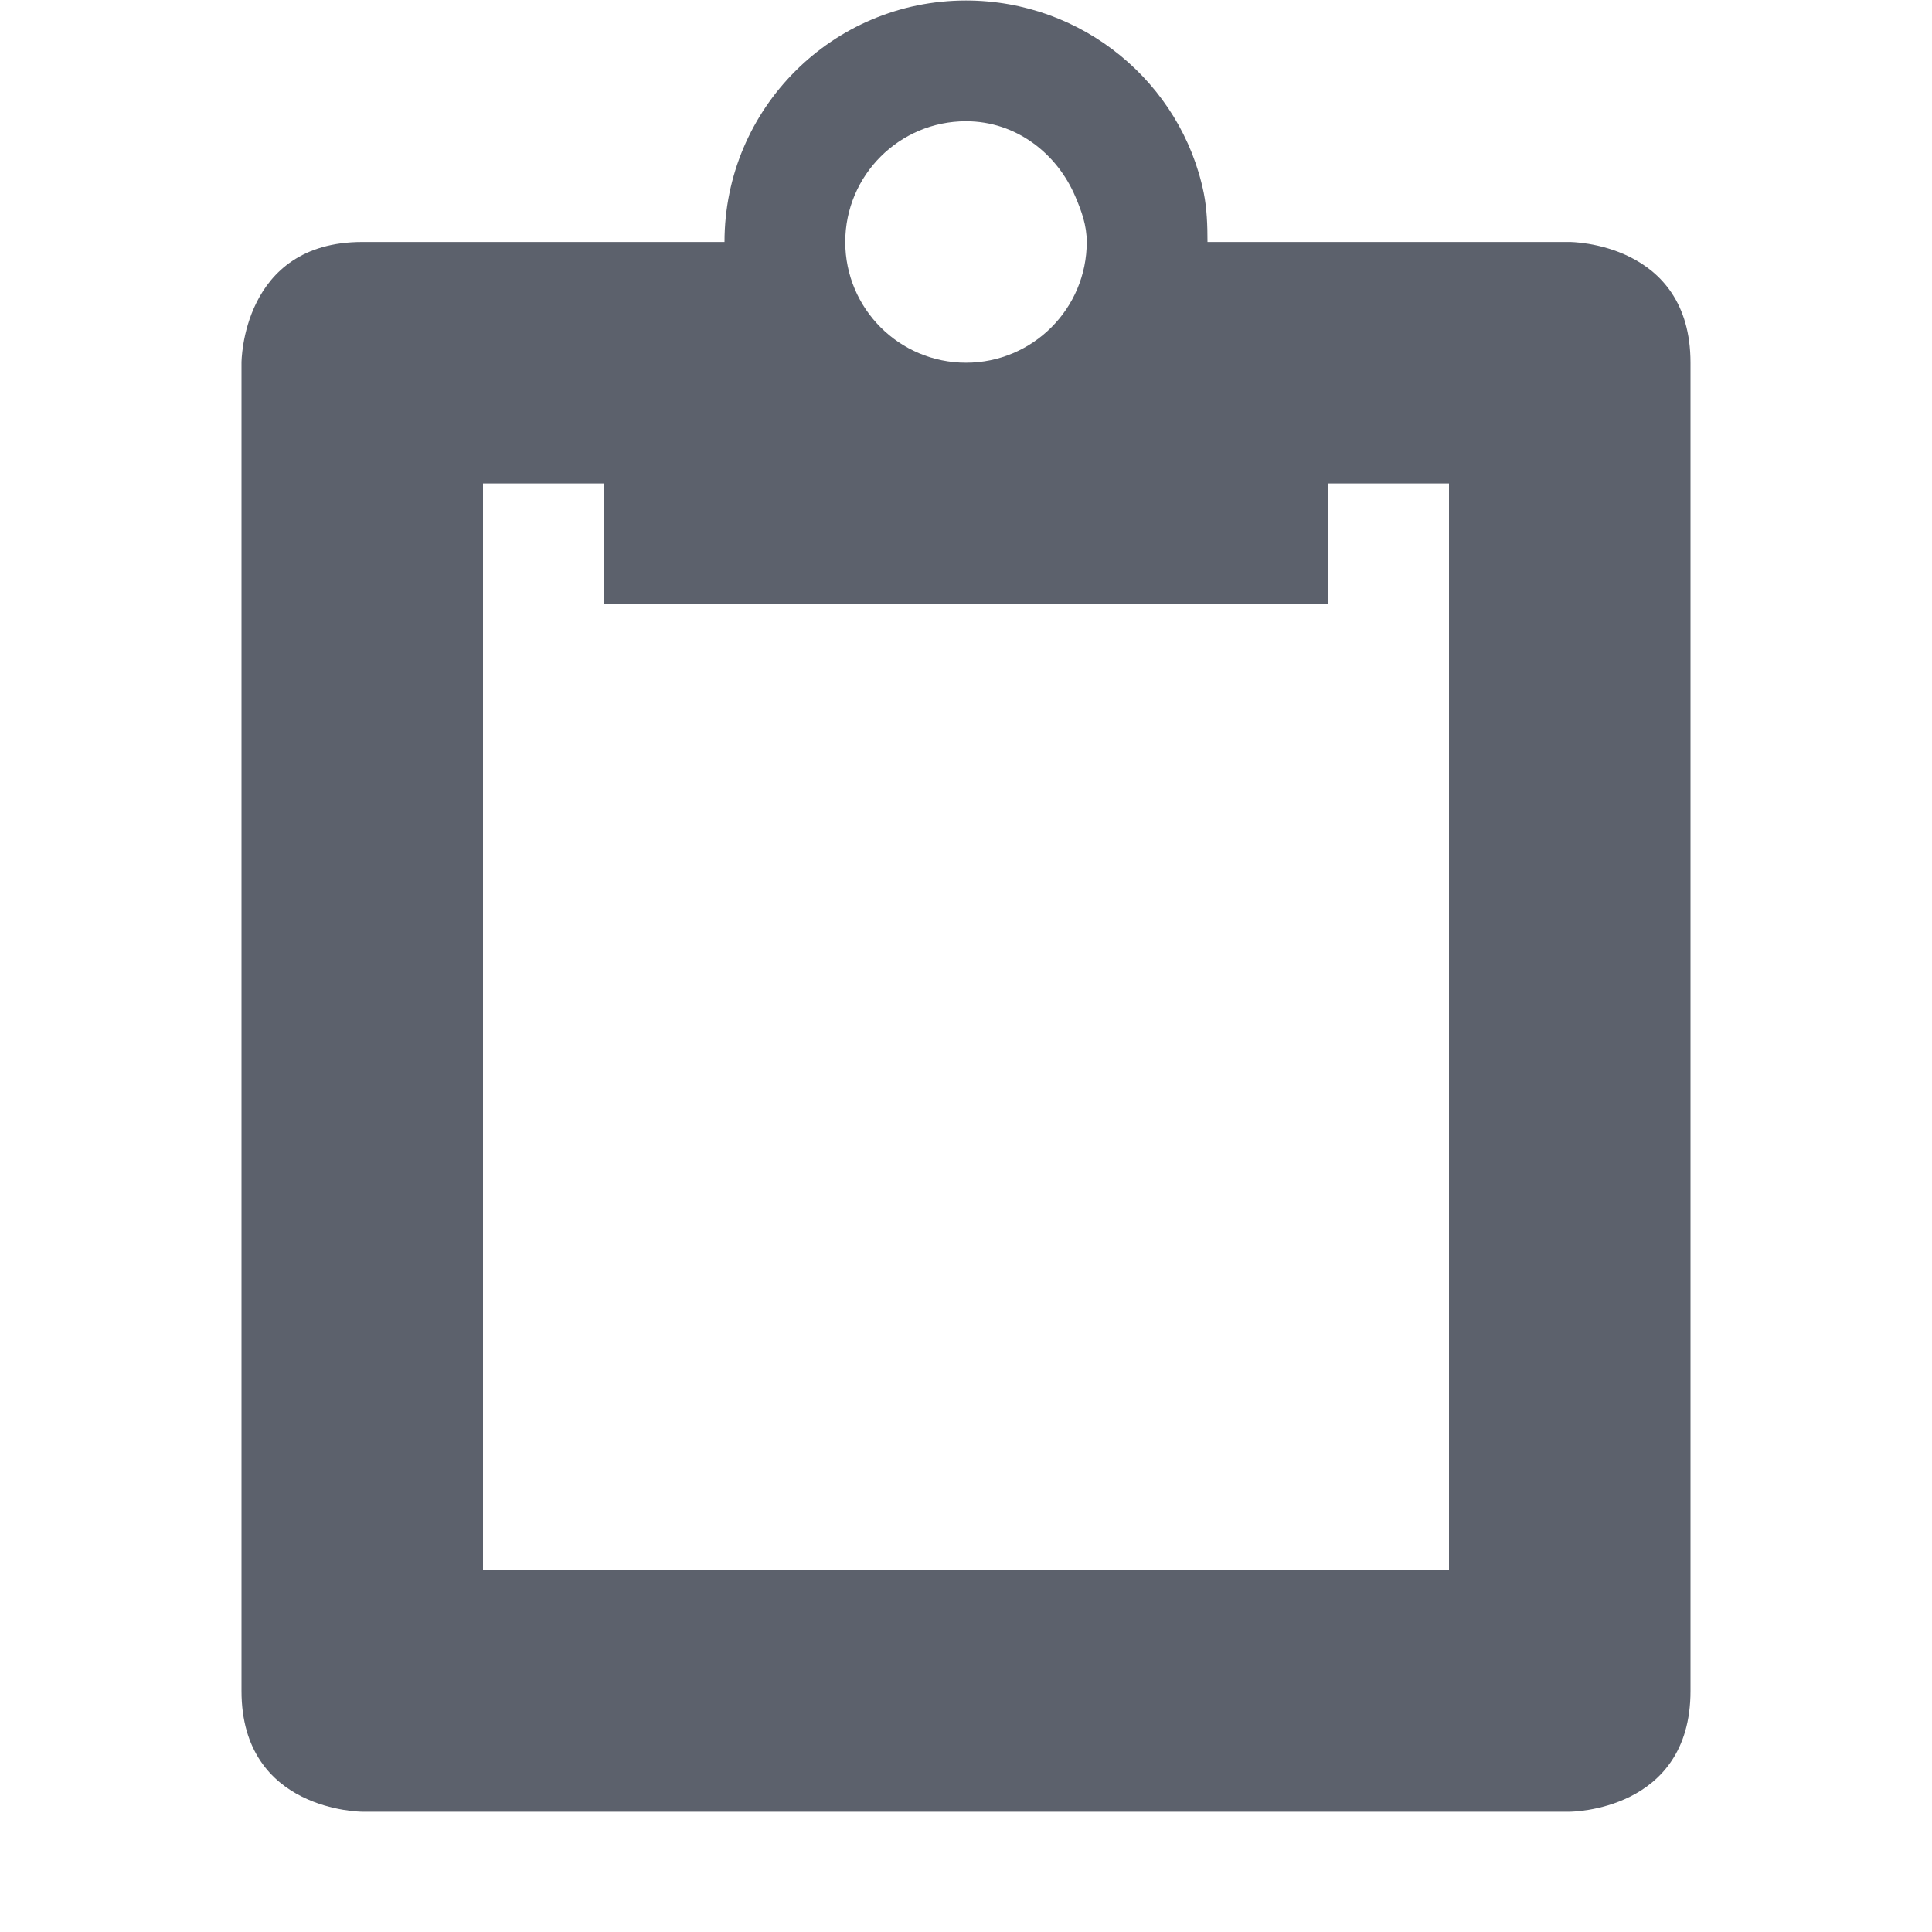 <svg height="16" viewBox="0 0 16 16" width="16" xmlns="http://www.w3.org/2000/svg"><path d="m8 .004c-1.105 0-2 .895-2 2h-3c-1 0-1 1-1 1v11c0 1 1 1 1 1h10s1 0 1-1v-11c0-1-1-1-1-1h-3c0-.138-.005-.276-.031-.406-.186-.911-1.002-1.594-1.969-1.594zm0 1c.414 0 .754.266.906.625.051.12.094.237.094.375 0 .552-.448 1-1 1s-1-.448-1-1c0-.552.448-1 1-1zm-4 3h1v1h6v-1h1v9h-8z" fill="#5c616c"/></svg>